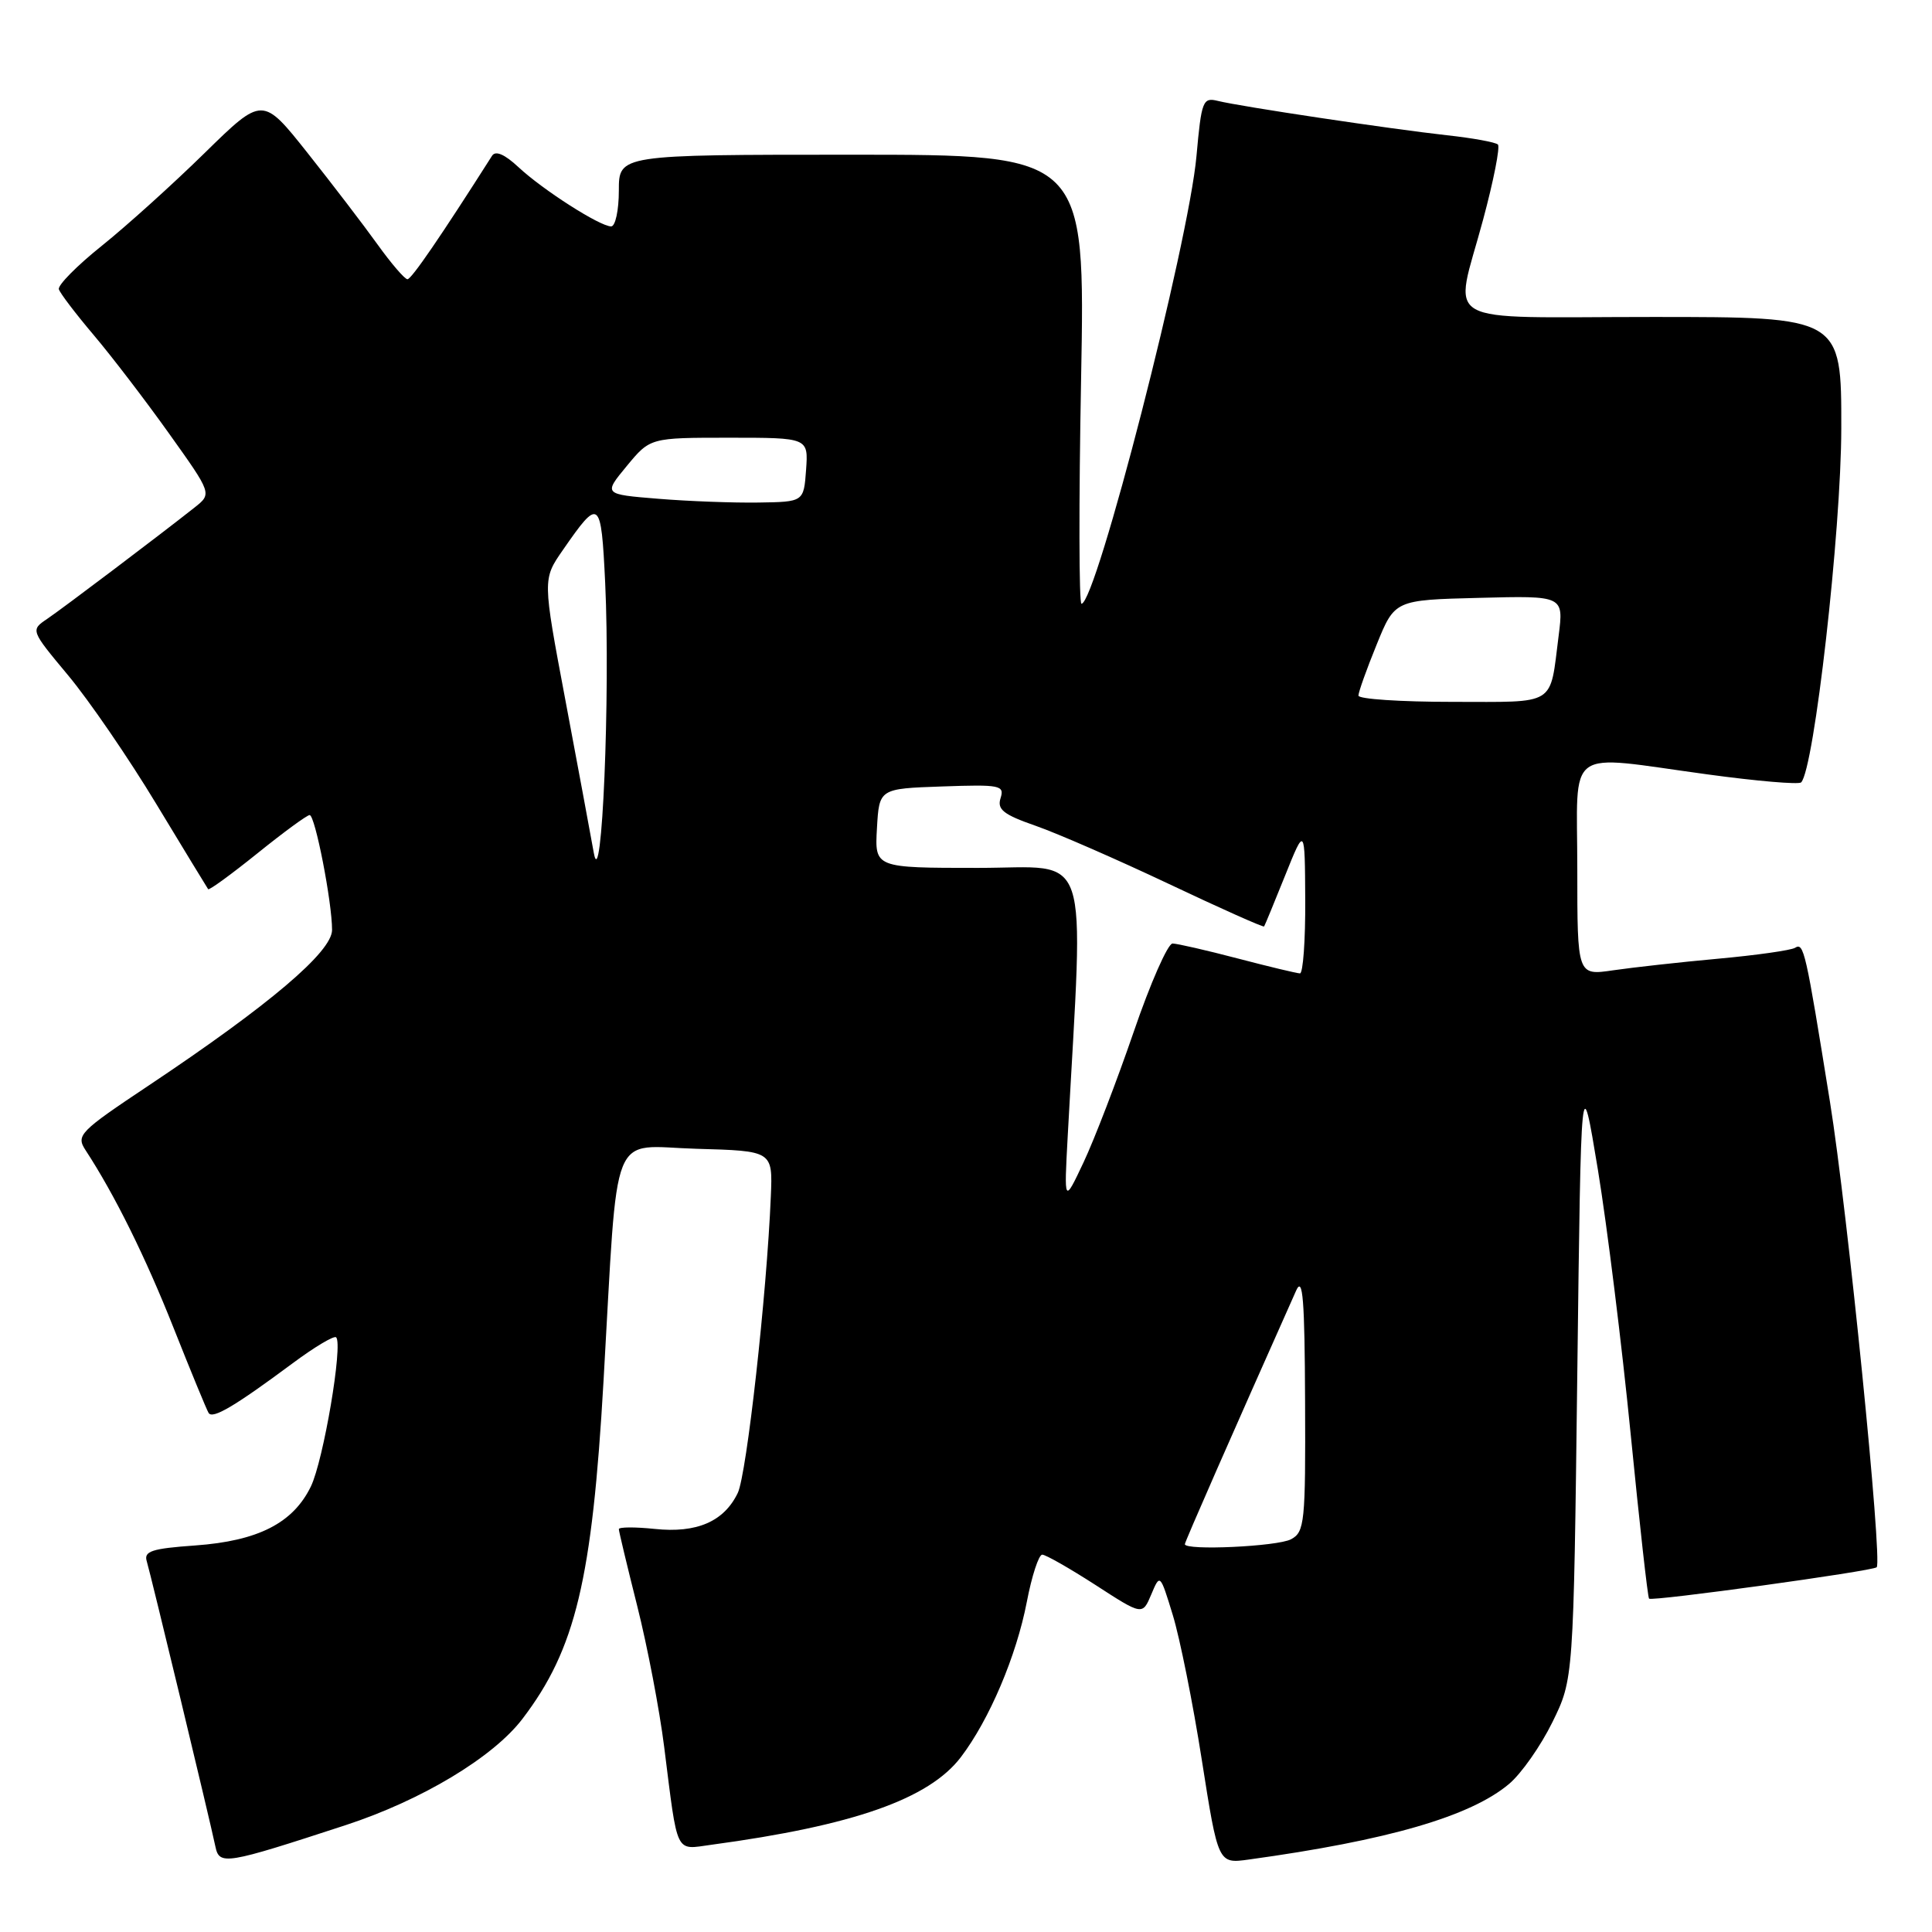 <?xml version="1.0" encoding="UTF-8" standalone="no"?>
<!DOCTYPE svg PUBLIC "-//W3C//DTD SVG 1.1//EN" "http://www.w3.org/Graphics/SVG/1.1/DTD/svg11.dtd" >
<svg xmlns="http://www.w3.org/2000/svg" xmlns:xlink="http://www.w3.org/1999/xlink" version="1.1" viewBox="0 0 256 256">
 <g >
 <path fill="currentColor"
d=" M 45.77 241.85 C 55.86 238.55 65.36 232.85 69.24 227.74 C 76.26 218.53 78.46 209.35 79.97 183.00 C 81.95 148.64 80.65 151.89 92.28 152.22 C 102.39 152.50 102.39 152.50 102.14 158.50 C 101.60 171.53 98.94 195.35 97.76 197.82 C 95.94 201.61 92.33 203.18 86.75 202.59 C 84.14 202.32 82.00 202.33 82.00 202.62 C 82.00 202.90 83.10 207.49 84.44 212.82 C 85.78 218.14 87.39 226.55 88.01 231.50 C 89.84 246.01 89.40 245.10 94.27 244.44 C 113.08 241.90 123.09 238.38 127.32 232.83 C 131.08 227.89 134.68 219.43 136.06 212.25 C 136.72 208.81 137.64 206.00 138.10 206.00 C 138.56 206.00 141.73 207.81 145.16 210.02 C 151.38 214.05 151.38 214.05 152.55 211.27 C 153.71 208.51 153.72 208.51 155.40 214.00 C 156.33 217.03 158.07 225.68 159.25 233.23 C 161.41 246.96 161.41 246.96 165.46 246.40 C 183.91 243.86 194.84 240.69 199.96 236.38 C 201.58 235.02 204.16 231.34 205.70 228.20 C 208.50 222.50 208.50 222.50 209.00 182.00 C 209.50 141.50 209.50 141.50 211.73 155.00 C 212.95 162.43 214.90 178.18 216.07 190.00 C 217.24 201.82 218.33 211.65 218.51 211.83 C 218.88 212.22 248.15 208.18 248.67 207.67 C 249.46 206.87 244.81 160.47 242.48 146.00 C 239.24 125.85 239.02 124.87 237.85 125.59 C 237.31 125.92 232.74 126.57 227.69 127.03 C 222.63 127.49 216.36 128.19 213.75 128.57 C 209.00 129.27 209.00 129.27 209.00 115.14 C 209.00 98.63 207.10 100.01 226.25 102.61 C 232.77 103.50 238.35 103.98 238.66 103.67 C 240.38 101.95 243.97 70.32 243.98 56.75 C 244.00 42.00 244.00 42.00 219.00 42.00 C 190.06 42.00 192.67 43.49 196.52 29.10 C 197.91 23.94 198.79 19.46 198.48 19.15 C 198.18 18.85 195.13 18.29 191.71 17.92 C 184.31 17.10 164.38 14.12 161.37 13.37 C 159.38 12.88 159.20 13.34 158.54 20.67 C 157.51 32.19 145.23 80.00 143.30 80.00 C 142.97 80.00 142.94 66.61 143.25 50.25 C 143.80 20.50 143.80 20.50 112.90 20.50 C 82.00 20.50 82.00 20.50 82.00 25.25 C 82.00 27.86 81.54 30.00 80.98 30.00 C 79.49 30.00 71.94 25.17 68.70 22.15 C 66.87 20.44 65.66 19.92 65.20 20.64 C 58.37 31.38 54.52 37.00 53.99 37.00 C 53.63 37.00 51.84 34.92 50.01 32.37 C 48.18 29.82 44.01 24.37 40.74 20.25 C 34.79 12.76 34.79 12.76 27.14 20.25 C 22.94 24.37 16.80 29.91 13.50 32.56 C 10.20 35.20 7.63 37.80 7.80 38.33 C 7.96 38.86 10.04 41.59 12.42 44.40 C 14.79 47.20 19.29 53.08 22.41 57.46 C 28.09 65.42 28.09 65.42 25.79 67.24 C 21.18 70.89 8.41 80.54 6.26 82.00 C 4.04 83.50 4.04 83.50 9.04 89.50 C 11.79 92.80 17.04 100.45 20.69 106.50 C 24.35 112.55 27.45 117.64 27.58 117.82 C 27.71 118.00 30.64 115.86 34.11 113.07 C 37.57 110.28 40.68 108.00 41.03 108.00 C 41.75 108.00 44.00 119.52 44.00 123.22 C 44.00 126.12 35.68 133.17 19.74 143.81 C 10.50 149.97 10.05 150.43 11.34 152.41 C 15.19 158.30 19.28 166.56 23.01 175.98 C 25.30 181.75 27.38 186.80 27.64 187.22 C 28.16 188.08 31.10 186.34 38.78 180.64 C 41.68 178.48 44.27 176.94 44.54 177.20 C 45.47 178.13 42.86 193.53 41.19 196.97 C 38.83 201.82 34.20 204.18 25.89 204.78 C 20.10 205.19 19.03 205.54 19.45 206.89 C 19.97 208.61 27.78 241.02 28.54 244.67 C 29.07 247.19 29.83 247.06 45.77 241.85 Z  M 157.00 204.61 C 157.00 204.30 163.27 190.02 171.75 171.00 C 172.63 169.04 172.88 172.19 172.93 185.71 C 173.00 201.75 172.87 203.00 171.07 203.96 C 169.28 204.92 157.00 205.49 157.00 204.61 Z  M 141.48 150.50 C 143.60 111.47 144.78 115.00 129.60 115.00 C 115.90 115.00 115.90 115.00 116.20 109.75 C 116.50 104.50 116.50 104.50 124.83 104.21 C 132.54 103.94 133.12 104.05 132.58 105.76 C 132.10 107.26 132.96 107.94 137.25 109.43 C 140.14 110.44 148.08 113.91 154.91 117.14 C 161.73 120.37 167.40 122.90 167.50 122.76 C 167.60 122.62 168.85 119.58 170.29 116.00 C 172.90 109.50 172.90 109.50 172.95 119.25 C 172.98 124.61 172.66 128.99 172.25 128.98 C 171.84 128.97 168.12 128.08 164.00 127.00 C 159.88 125.92 155.99 125.03 155.37 125.02 C 154.75 125.01 152.42 130.29 150.21 136.76 C 147.99 143.22 145.01 150.98 143.58 154.01 C 140.99 159.50 140.99 159.50 141.48 150.50 Z  M 78.68 113.00 C 78.24 110.53 76.53 101.36 74.89 92.63 C 71.90 76.75 71.90 76.75 74.57 72.90 C 79.44 65.87 79.65 66.03 80.19 77.25 C 80.88 91.97 79.75 118.96 78.68 113.00 Z  M 180.00 92.17 C 180.00 91.71 181.08 88.68 182.41 85.42 C 184.81 79.50 184.81 79.50 196.00 79.22 C 207.20 78.93 207.20 78.93 206.53 84.22 C 205.32 93.68 206.41 93.00 192.43 93.00 C 185.59 93.00 180.00 92.63 180.00 92.17 Z  M 87.22 66.09 C 79.95 65.50 79.95 65.50 83.05 61.75 C 86.15 58.00 86.15 58.00 96.63 58.00 C 107.11 58.00 107.11 58.00 106.81 62.25 C 106.50 66.50 106.50 66.50 100.50 66.59 C 97.20 66.64 91.23 66.42 87.22 66.09 Z "/>
</g>
</svg>